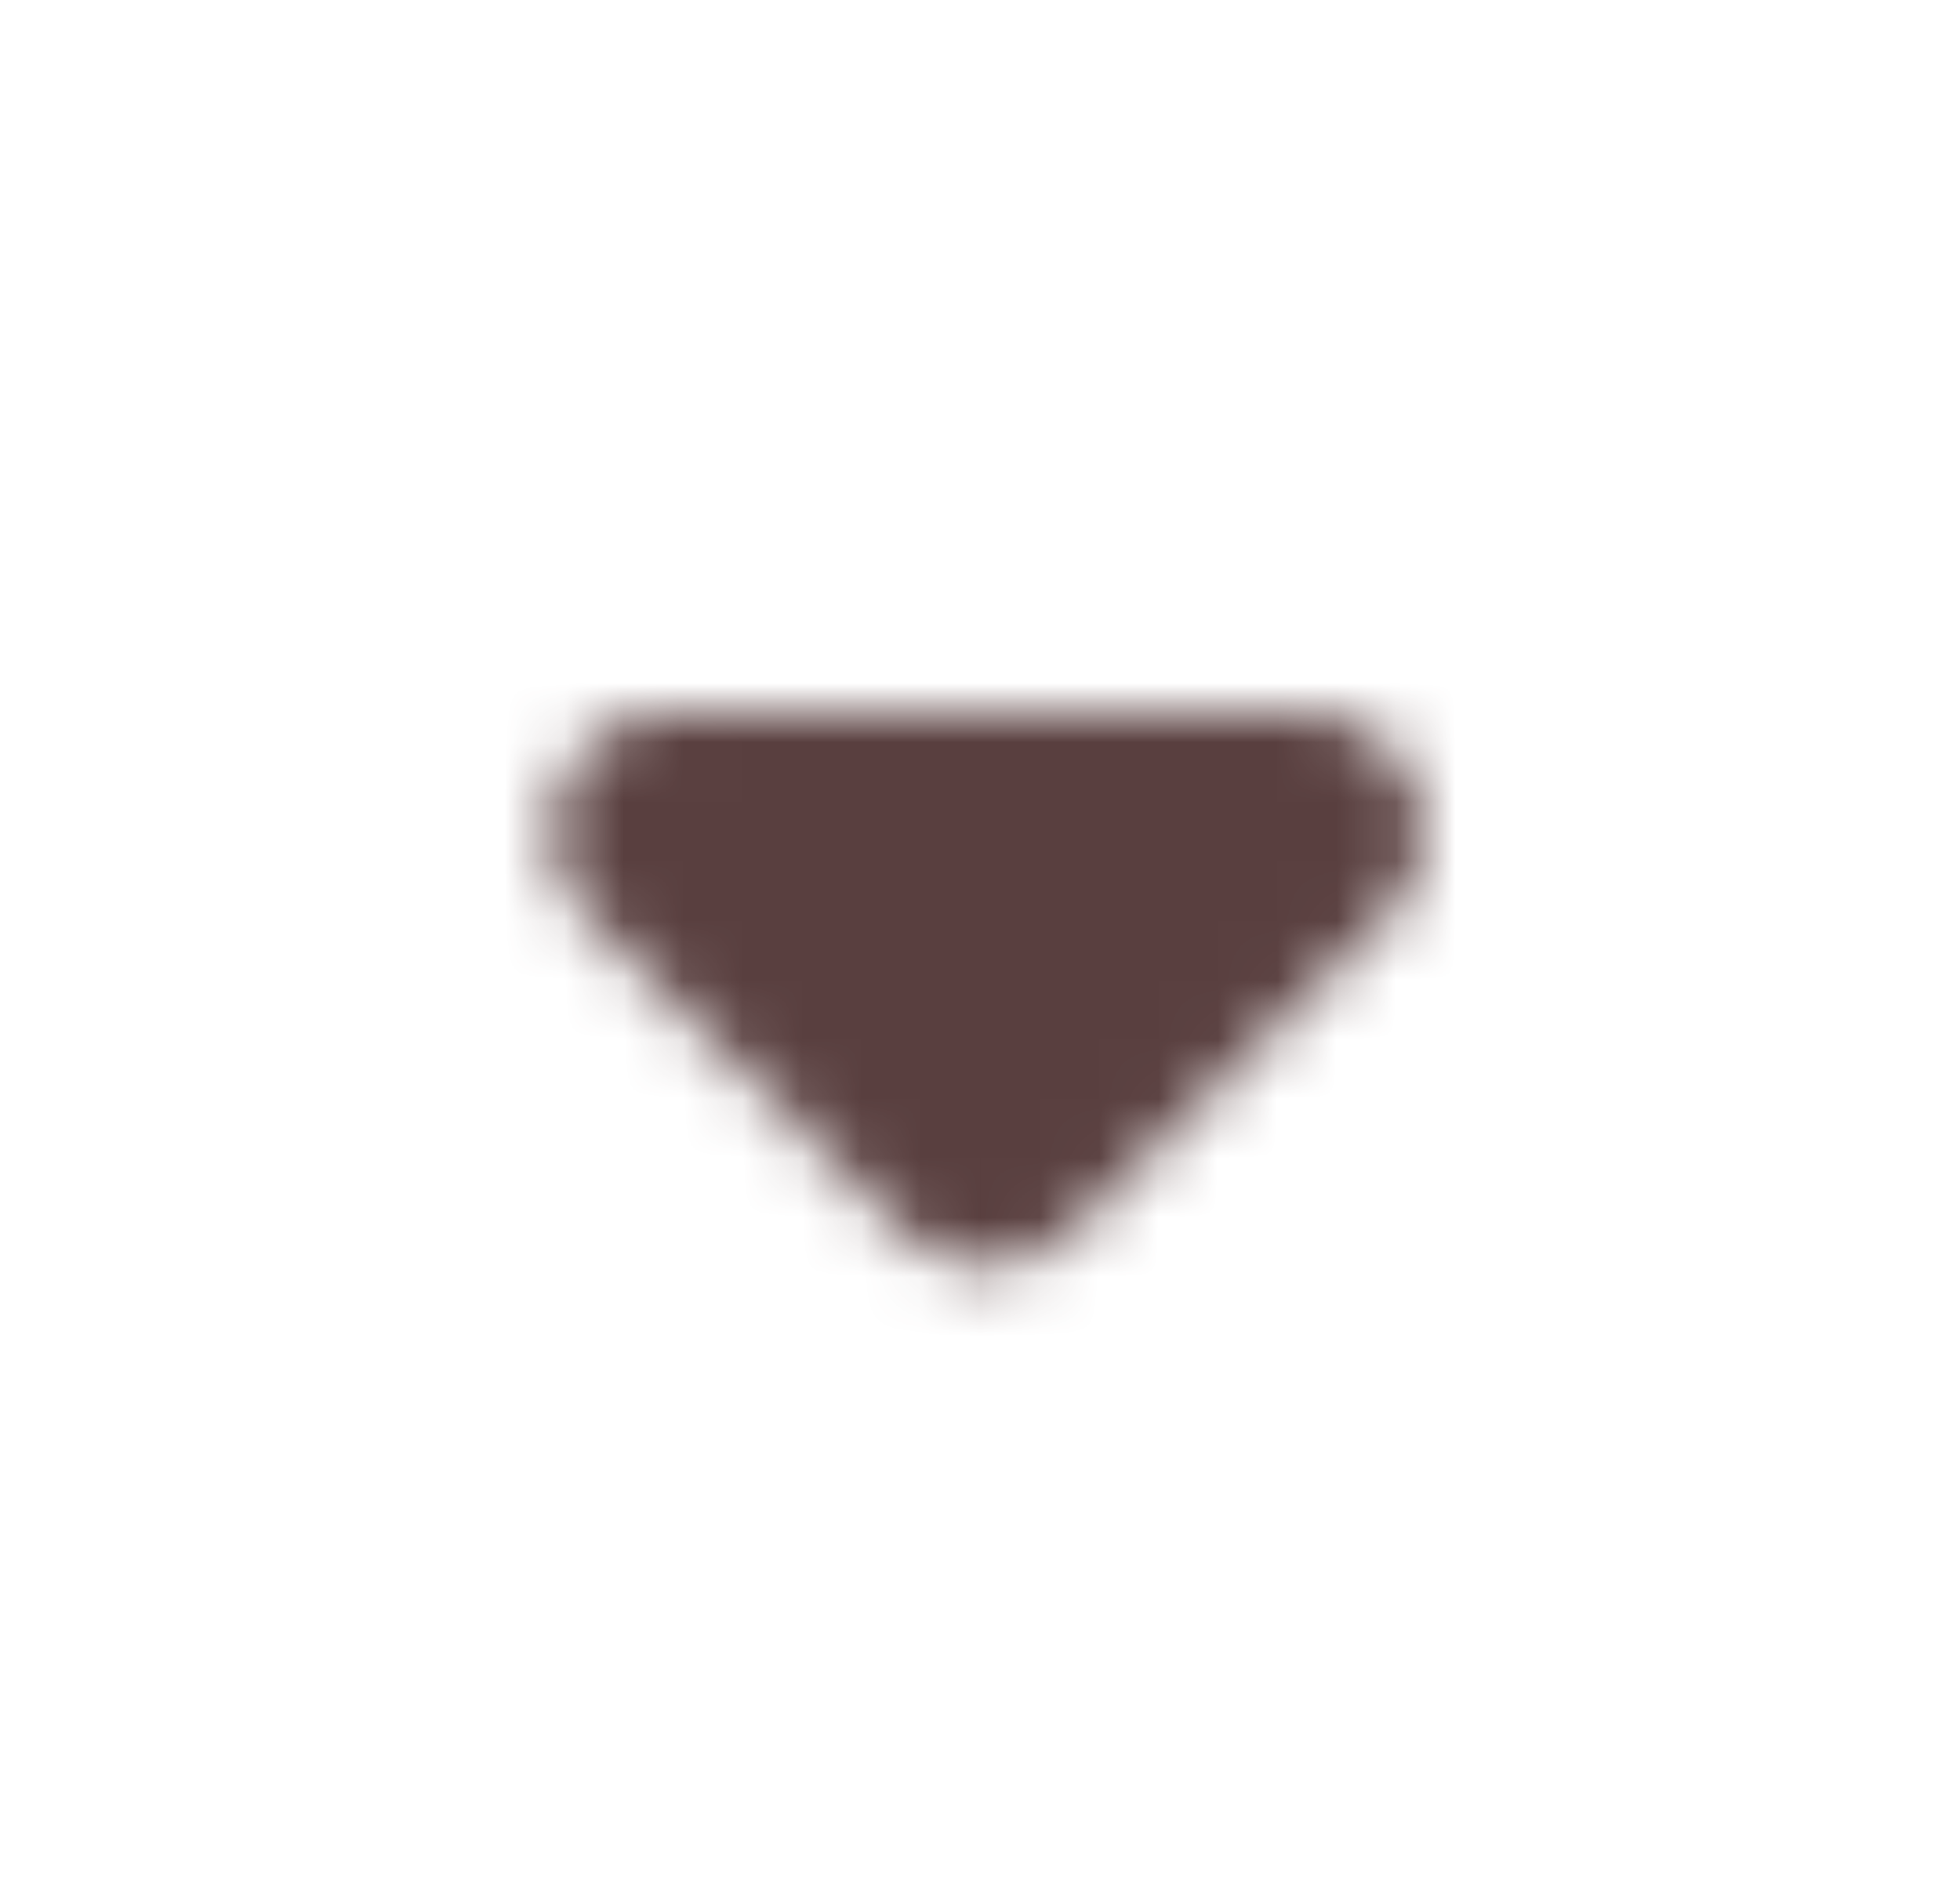 <svg width="33" height="32" viewBox="0 0 33 32" fill="none" xmlns="http://www.w3.org/2000/svg">
<mask id="mask0_1084_5959" style="mask-type:luminance" maskUnits="userSpaceOnUse" x="9" y="12" width="15" height="10">
<path d="M21.96 14L16.626 19.333L11.293 14H21.96Z" fill="#593F3F" stroke="white" stroke-width="4" stroke-linejoin="round"/>
</mask>
<g mask="url(#mask0_1084_5959)">
<path d="M5.959 5.555H27.293V26.889H5.959V5.555Z" fill="#593F3F"/>
</g>
</svg>
